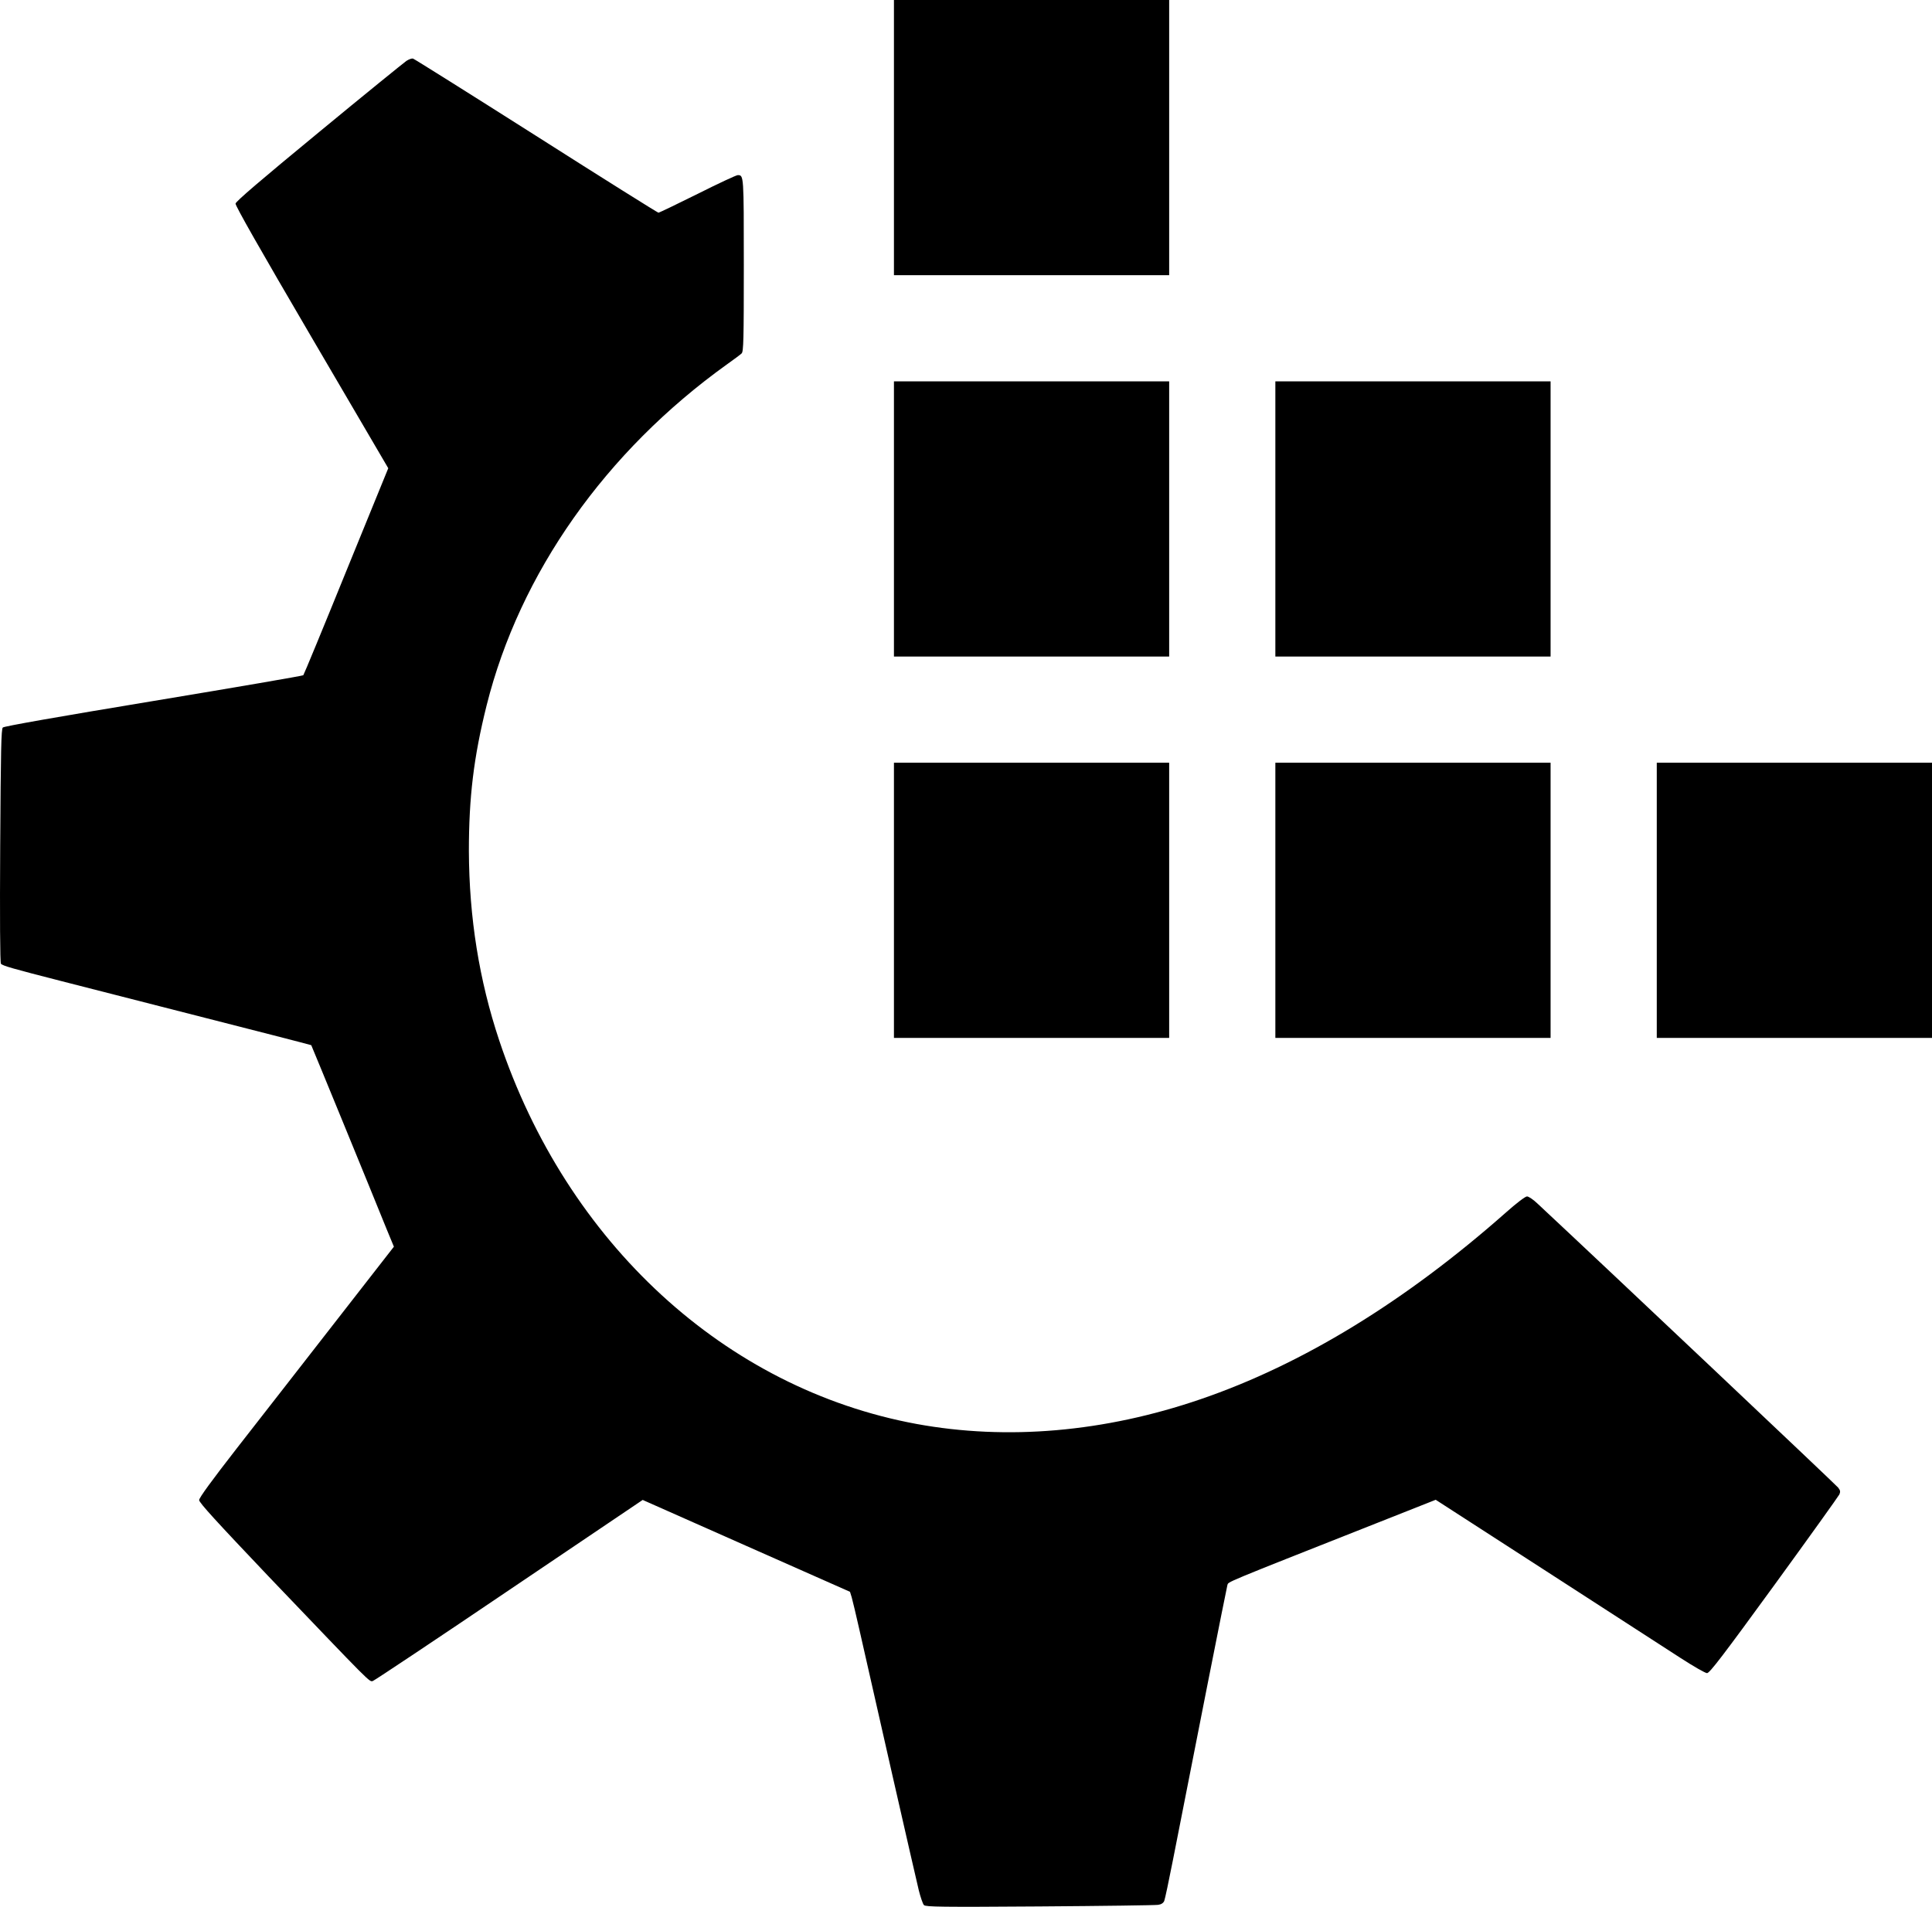 <svg width="1783" height="1760" viewBox="0 0 1783 1760" fill="none" xmlns="http://www.w3.org/2000/svg">
<path d="M375.117 56.179C372.984 57.645 336.584 87.112 294.45 121.912C240.85 166.045 217.65 185.912 217.384 187.912C217.117 189.912 240.184 230.445 287.65 311.512L358.317 432.179L319.517 527.246C298.317 579.512 280.45 622.712 279.917 623.246C279.517 623.779 217.384 634.446 141.784 646.979C53.25 661.646 3.784 670.312 2.584 671.512C1.117 673.112 0.717 691.646 0.184 780.579C-0.216 846.579 0.05 888.312 0.85 889.512C2.184 891.379 11.65 894.046 56.45 905.512C84.45 912.712 188.317 939.246 250.45 955.112C270.584 960.312 287.25 964.579 287.25 964.712C287.517 964.979 344.184 1103.11 357.117 1135.25L363.517 1150.71L308.584 1221.25C278.45 1259.91 238.05 1311.91 218.717 1336.58C195.384 1366.58 183.784 1382.45 183.784 1384.58C183.784 1386.98 200.05 1404.71 247.917 1455.11C344.184 1555.78 340.85 1552.58 344.184 1551.51C345.784 1550.98 402.45 1513.25 470.05 1467.51L593.117 1384.45L688.717 1426.85L784.45 1469.25L786.05 1474.45C786.85 1477.38 790.05 1490.45 792.984 1503.65C805.25 1558.31 845.25 1733.91 847.917 1744.71C849.517 1751.11 851.651 1757.38 852.717 1758.45C854.451 1760.05 868.451 1760.31 959.517 1759.65C1017.25 1759.25 1066.45 1758.58 1068.85 1758.18C1071.78 1757.78 1073.65 1756.45 1074.45 1754.58C1075.12 1752.98 1078.72 1736.05 1082.45 1716.98C1102.05 1616.71 1131.92 1465.91 1132.72 1463.11C1133.92 1459.78 1126.05 1462.98 1269.38 1406.31L1324.98 1384.31L1427.38 1450.45C1483.65 1486.85 1539.38 1522.85 1551.12 1530.45C1562.85 1538.05 1573.78 1544.31 1575.38 1544.31C1577.78 1544.31 1590.18 1528.05 1637.25 1463.38C1669.65 1418.85 1696.72 1380.98 1697.52 1379.38C1698.58 1376.85 1698.45 1375.65 1696.32 1372.98C1694.45 1370.58 1482.18 1169.91 1418.85 1110.85C1415.12 1107.25 1410.72 1104.31 1409.25 1104.31C1407.65 1104.31 1399.38 1110.58 1389.52 1119.38C1296.85 1201.25 1201.92 1259.38 1107.92 1291.51C1019.25 1321.91 929.384 1329.65 845.784 1314.31C669.384 1281.78 523.117 1147.38 460.717 960.312C442.184 904.712 432.984 846.979 432.717 785.646C432.717 736.046 437.117 698.979 449.117 650.979C479.65 529.112 558.85 416.712 670.717 336.445C677.117 331.912 683.384 327.245 684.45 326.179C686.184 324.445 686.45 313.779 686.45 244.445C686.45 161.379 686.45 161.645 680.85 161.645C679.517 161.645 662.85 169.379 643.784 178.979C624.717 188.445 608.45 196.312 607.65 196.312C606.984 196.312 556.05 164.445 494.717 125.379C433.384 86.445 382.184 54.312 381.117 54.045C380.05 53.779 377.384 54.712 375.117 56.179Z" fill="black"/>
<rect x="1431" y="958" width="254" height="254" transform="rotate(180 1431 958)" fill="black"/>
<rect x="1783" y="958" width="254" height="254" transform="rotate(180 1783 958)" fill="black"/>
<rect x="1079" y="958" width="254" height="254" transform="rotate(180 1079 958)" fill="black"/>
<rect x="1431" y="606" width="254" height="254" transform="rotate(180 1431 606)" fill="black"/>
<rect x="1079" y="606" width="254" height="254" transform="rotate(180 1079 606)" fill="black"/>
<rect x="1079" y="254" width="254" height="254" transform="rotate(180 1079 254)" fill="black"/>
</svg>

